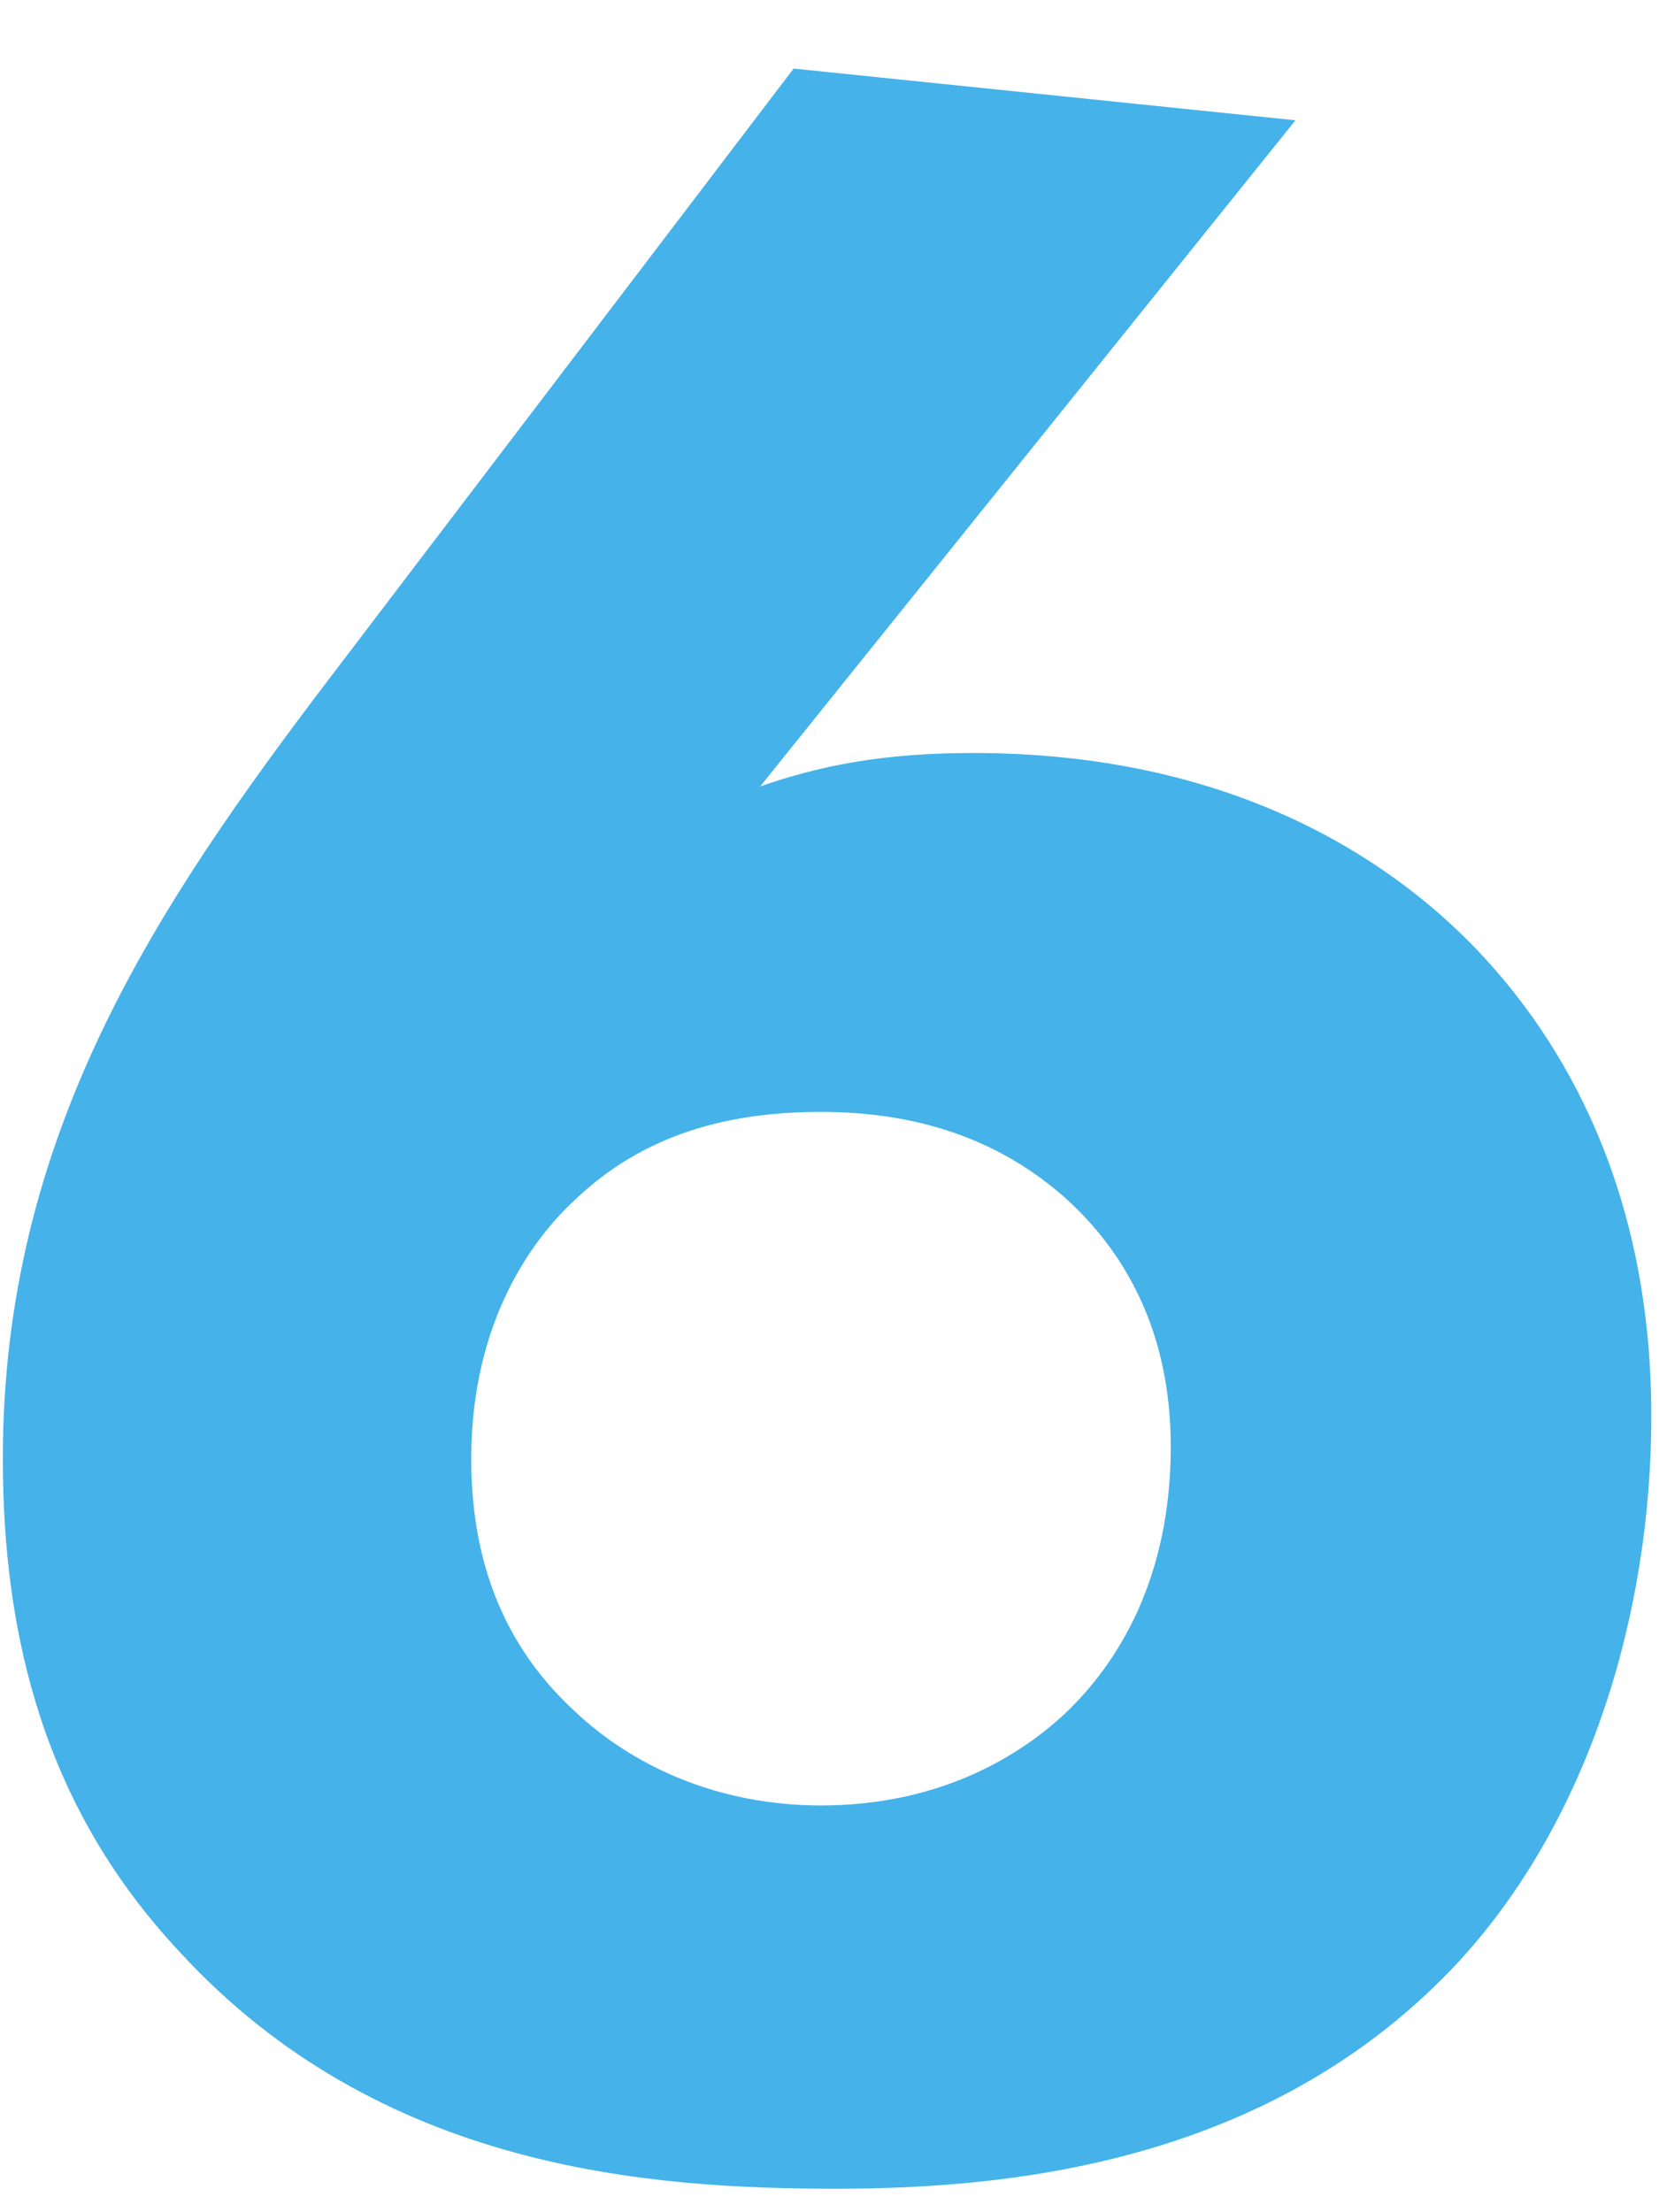 <svg width="24" height="32" viewBox="0 0 24 32" fill="none" xmlns="http://www.w3.org/2000/svg">
<path d="M11.481 0.992L4.749 9.836C2.241 13.136 0.041 16.436 0.041 21.1C0.041 23.696 0.657 26.16 2.593 28.228C5.497 31.396 9.413 31.66 12.097 31.66C14.693 31.66 18.433 31.264 21.117 28.36C23.009 26.292 23.889 23.3 23.889 20.484C23.889 16.92 22.393 14.808 21.337 13.708C20.061 12.388 17.773 10.892 14.077 10.892C12.801 10.892 11.877 11.068 10.997 11.376L18.741 1.74L11.481 0.992ZM11.877 26.116C10.381 26.116 9.149 25.544 8.313 24.752C7.213 23.74 6.817 22.464 6.817 21.1C6.817 19.076 7.741 17.888 8.313 17.36C9.325 16.392 10.557 16.084 11.877 16.084C13.021 16.084 14.297 16.348 15.397 17.316C16.233 18.064 16.937 19.208 16.937 20.924C16.937 22.816 16.189 24.048 15.397 24.796C14.781 25.368 13.637 26.116 11.877 26.116Z" fill="#45B2EA"/>
</svg>
